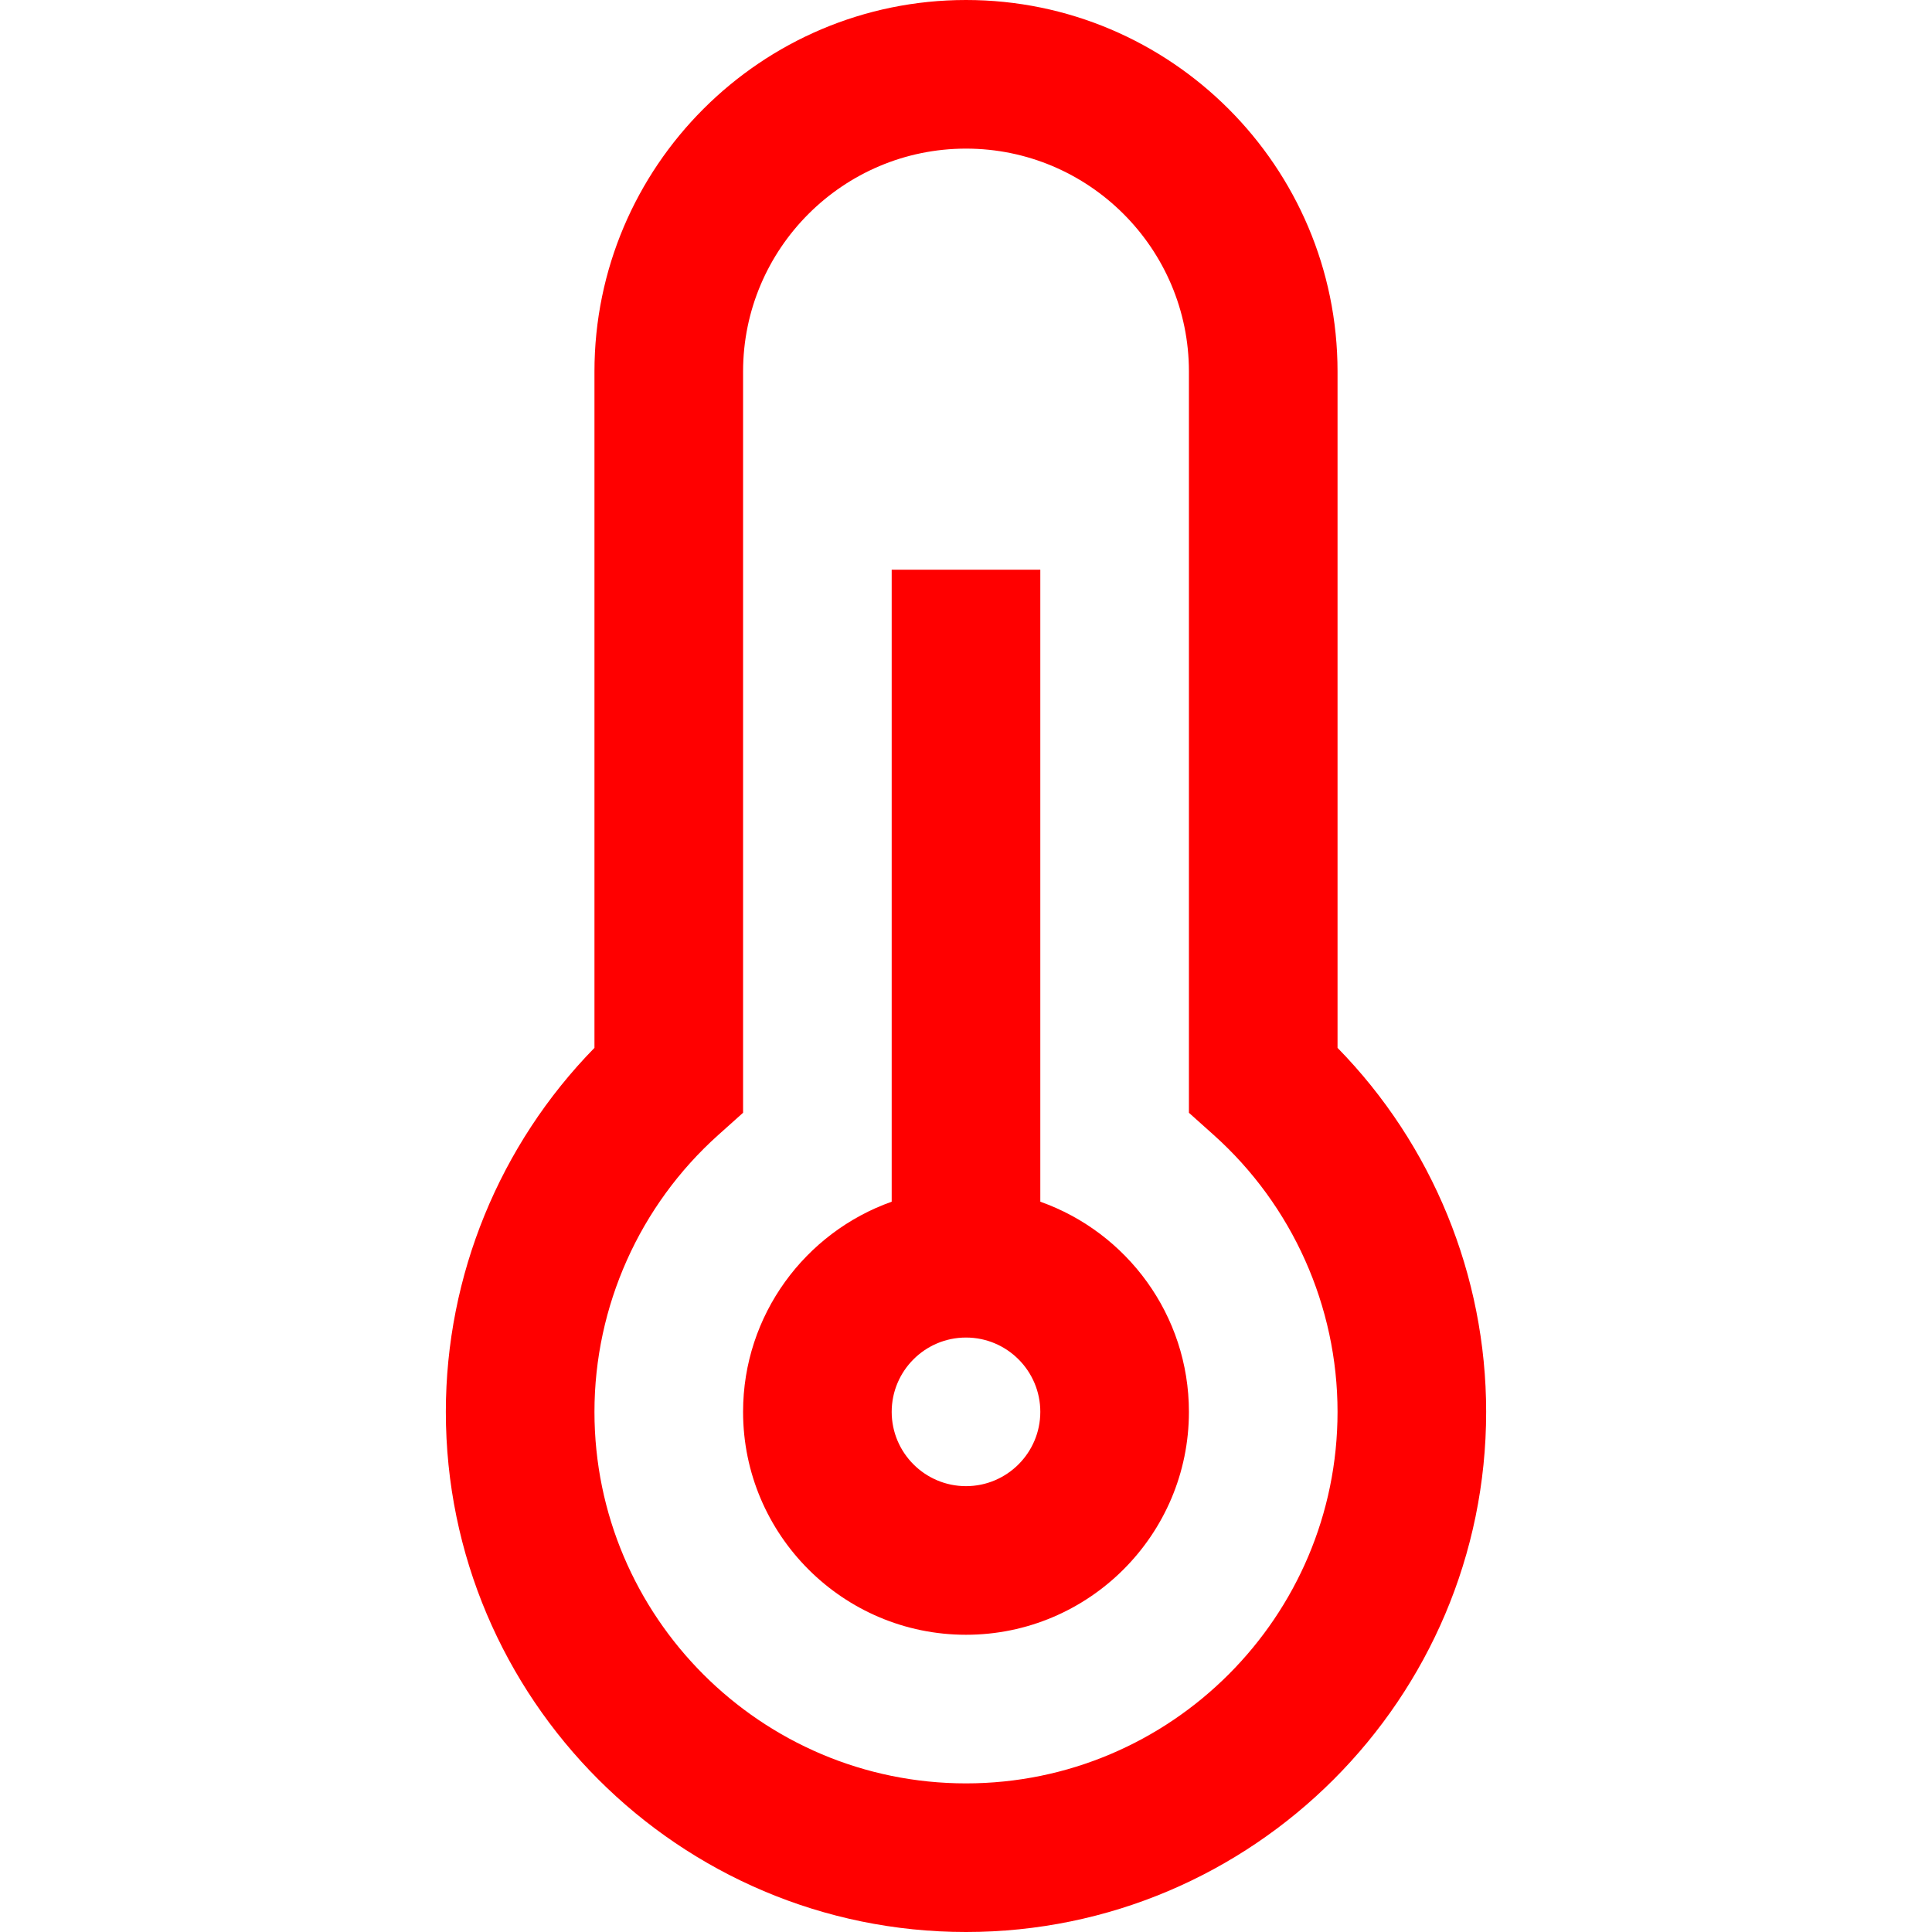 <?xml version="1.0" encoding="iso-8859-1"?>
<!-- Generator: Adobe Illustrator 19.0.0, SVG Export Plug-In . SVG Version: 6.00 Build 0)  -->
<svg version="1.1" id="Layer_1" xmlns="http://www.w3.org/2000/svg" xmlns:xlink="http://www.w3.org/1999/xlink" x="0px" y="0px"
	 viewBox="0 0 512 512" style="enable-background:new 0 0 512 512;" xml:space="preserve" fill="red">
<g>
	<g>
		<path d="M275.692,318.464v-167.49h-39.385v167.49c-22.921,8.129-39.385,30.018-39.385,55.69c0,32.575,26.502,59.077,59.077,59.077
			s59.077-26.502,59.077-59.077C315.077,348.482,298.613,326.593,275.692,318.464z M256,393.846
			c-10.858,0-19.692-8.834-19.692-19.692s8.834-19.692,19.692-19.692c10.858,0,19.692,8.834,19.692,19.692
			S266.858,393.846,256,393.846z"/>
	</g>
</g>
<g>
	<g>
		<path d="M354.462,277.694V98.462C354.462,44.17,310.292,0,256,0s-98.462,44.17-98.462,98.462v179.233
			c-25.133,25.675-39.385,60.341-39.385,96.46C118.154,450.162,179.992,512,256,512s137.846-61.838,137.846-137.846
			C393.846,338.036,379.594,303.369,354.462,277.694z M256,472.615c-54.292,0-98.462-44.17-98.462-98.462
			c0-27.963,11.965-54.712,32.827-73.387l6.558-5.871V98.462c0-32.575,26.502-59.077,59.077-59.077s59.077,26.502,59.077,59.077
			v196.435l6.558,5.871c20.862,18.675,32.827,45.424,32.827,73.387C354.462,428.446,310.292,472.615,256,472.615z"/>
	</g>
</g>
<g>
</g>
<g>
</g>
<g>
</g>
<g>
</g>
<g>
</g>
<g>
</g>
<g>
</g>
<g>
</g>
<g>
</g>
<g>
</g>
<g>
</g>
<g>
</g>
<g>
</g>
<g>
</g>
<g>
</g>
</svg>
